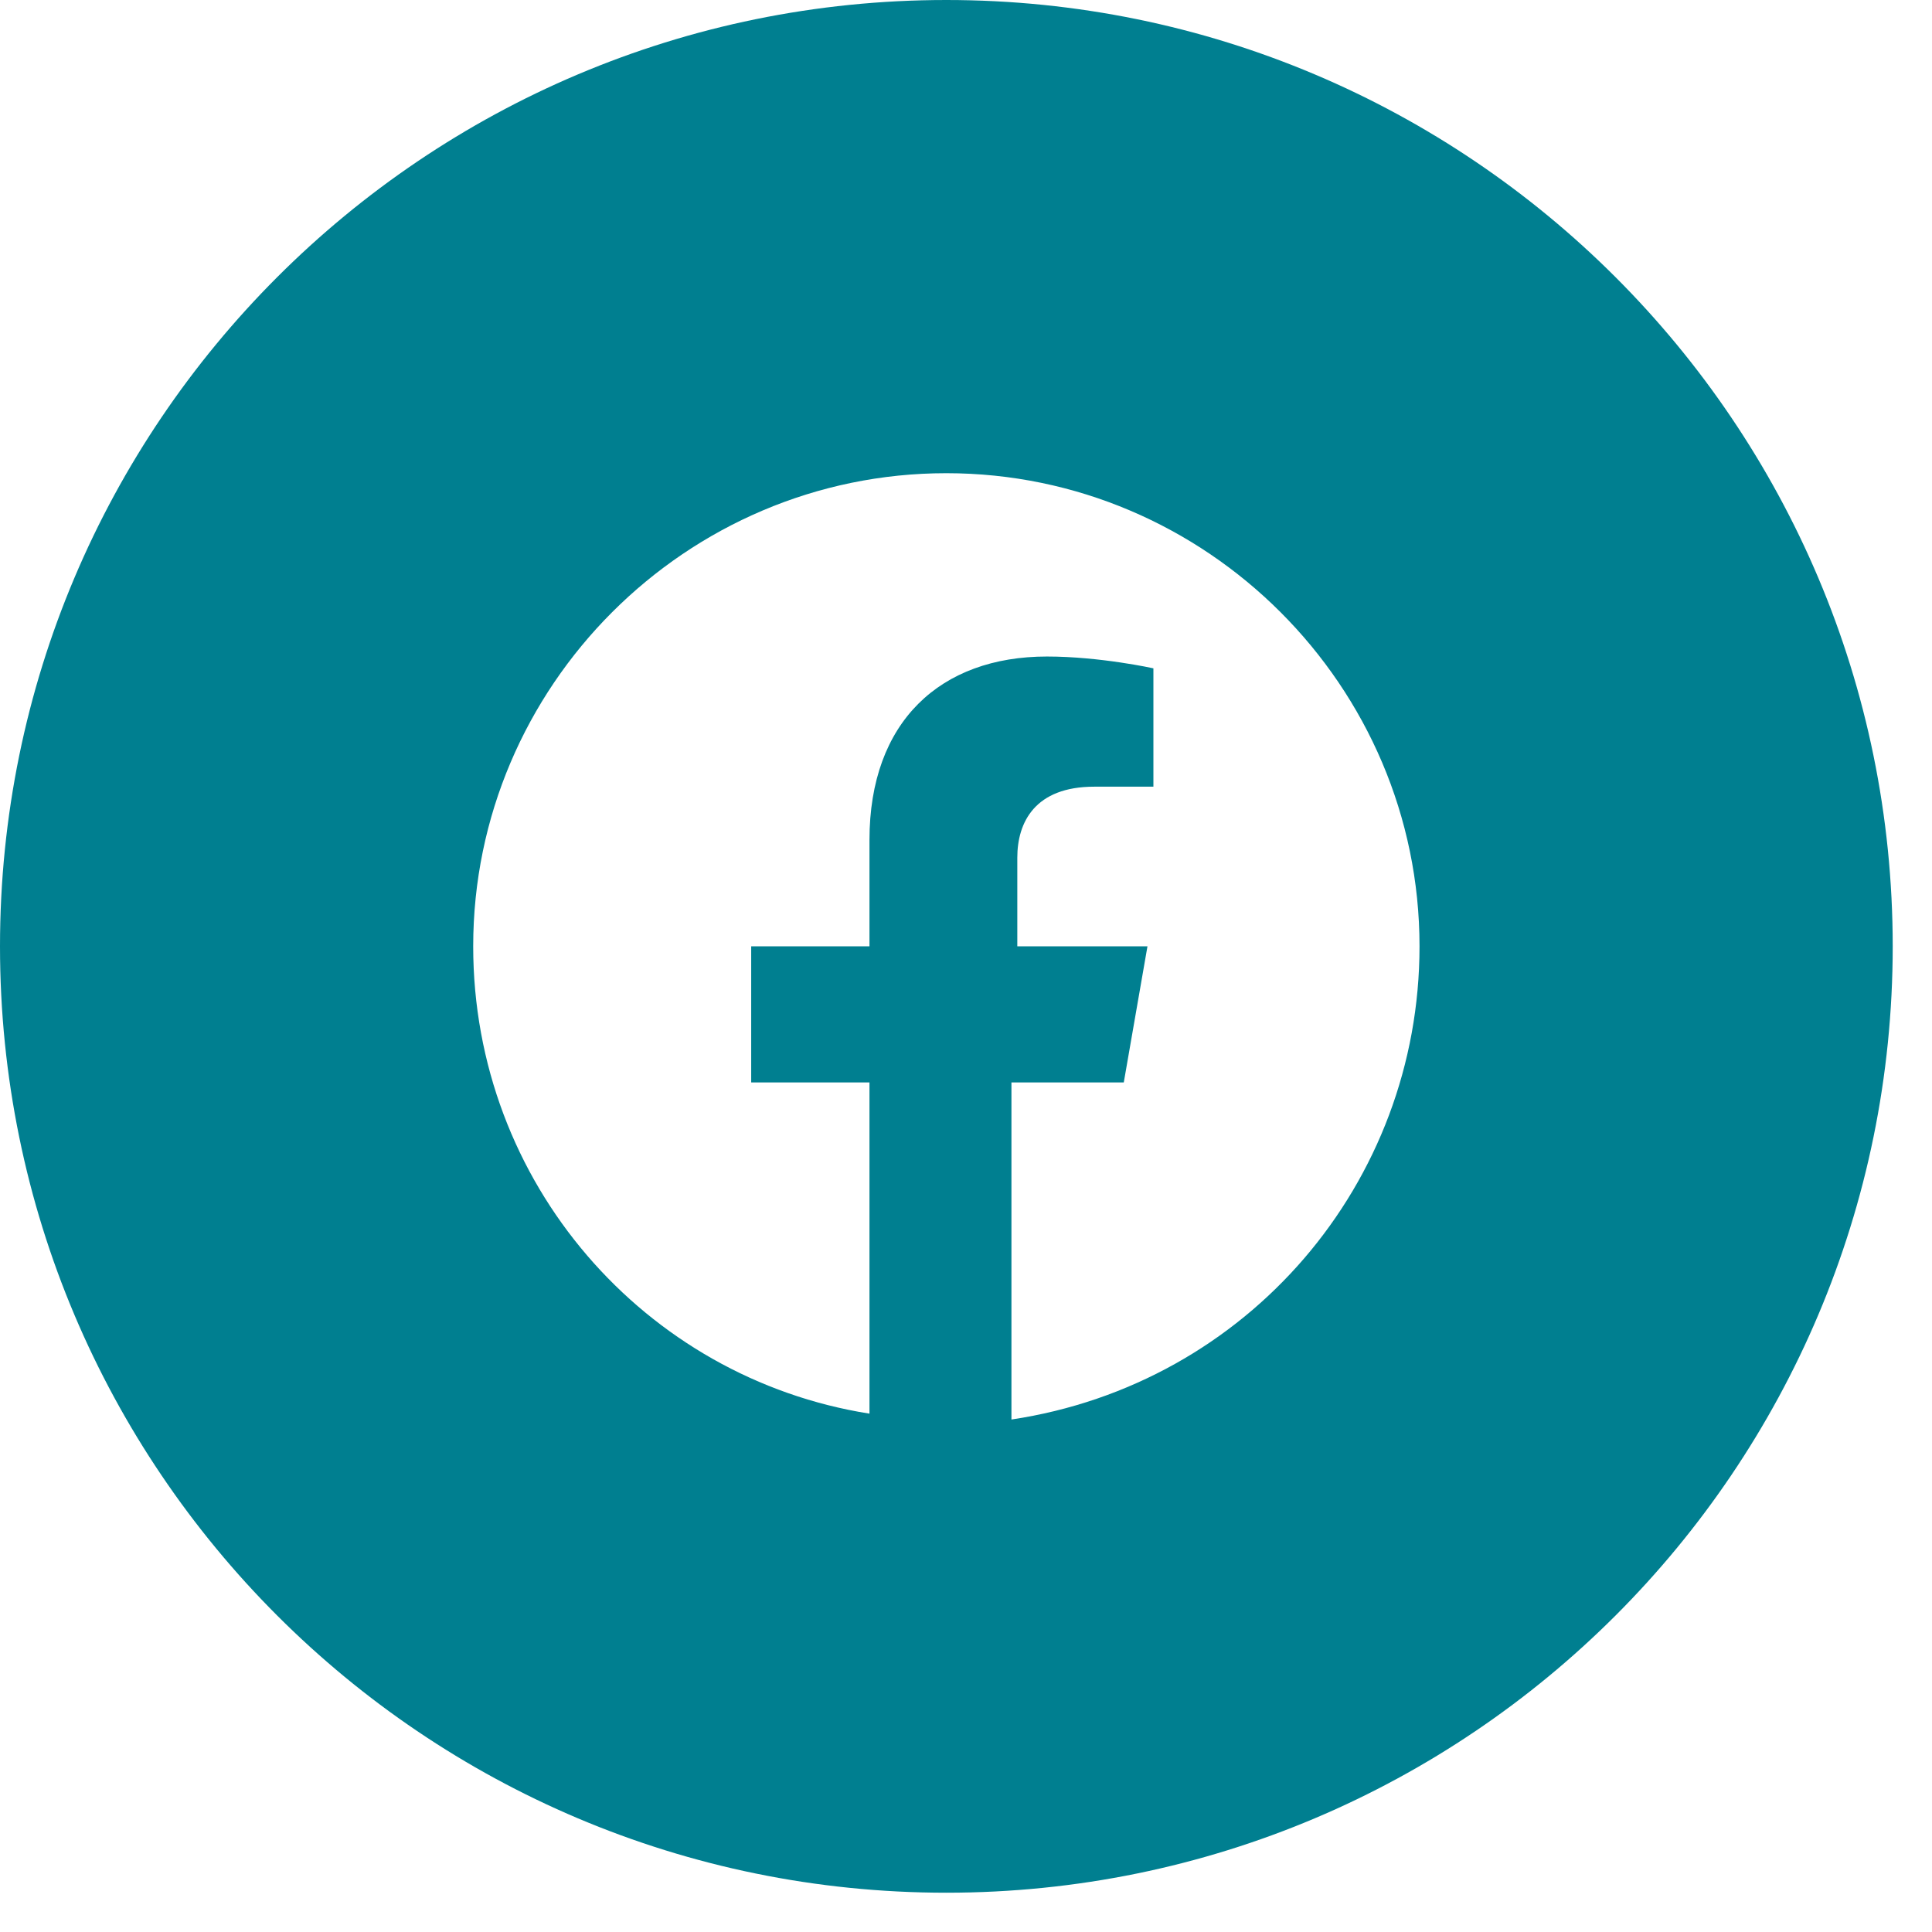 <svg width="27" height="27" viewBox="0 0 27 27" fill="none" xmlns="http://www.w3.org/2000/svg">
    <path fill-rule="evenodd" clip-rule="evenodd" d="M0 13.225C0 5.921 5.921 0 13.225 0C20.53 0 26.451 5.921 26.451 13.225C26.451 20.53 20.53 26.451 13.225 26.451C5.921 26.451 0 20.53 0 13.225ZM13.225 6.613C16.862 6.613 19.838 9.588 19.838 13.225C19.838 16.532 17.441 19.342 14.135 19.838V15.127H15.705L16.036 13.225H14.217V11.986C14.217 11.49 14.465 10.994 15.292 10.994H16.119V9.34C16.119 9.34 15.375 9.175 14.631 9.175C13.143 9.175 12.151 10.084 12.151 11.738V13.225H10.498V15.127H12.151V19.756C9.01 19.259 6.613 16.532 6.613 13.225C6.613 9.588 9.588 6.613 13.225 6.613Z" fill="#007F90"/>
</svg>
